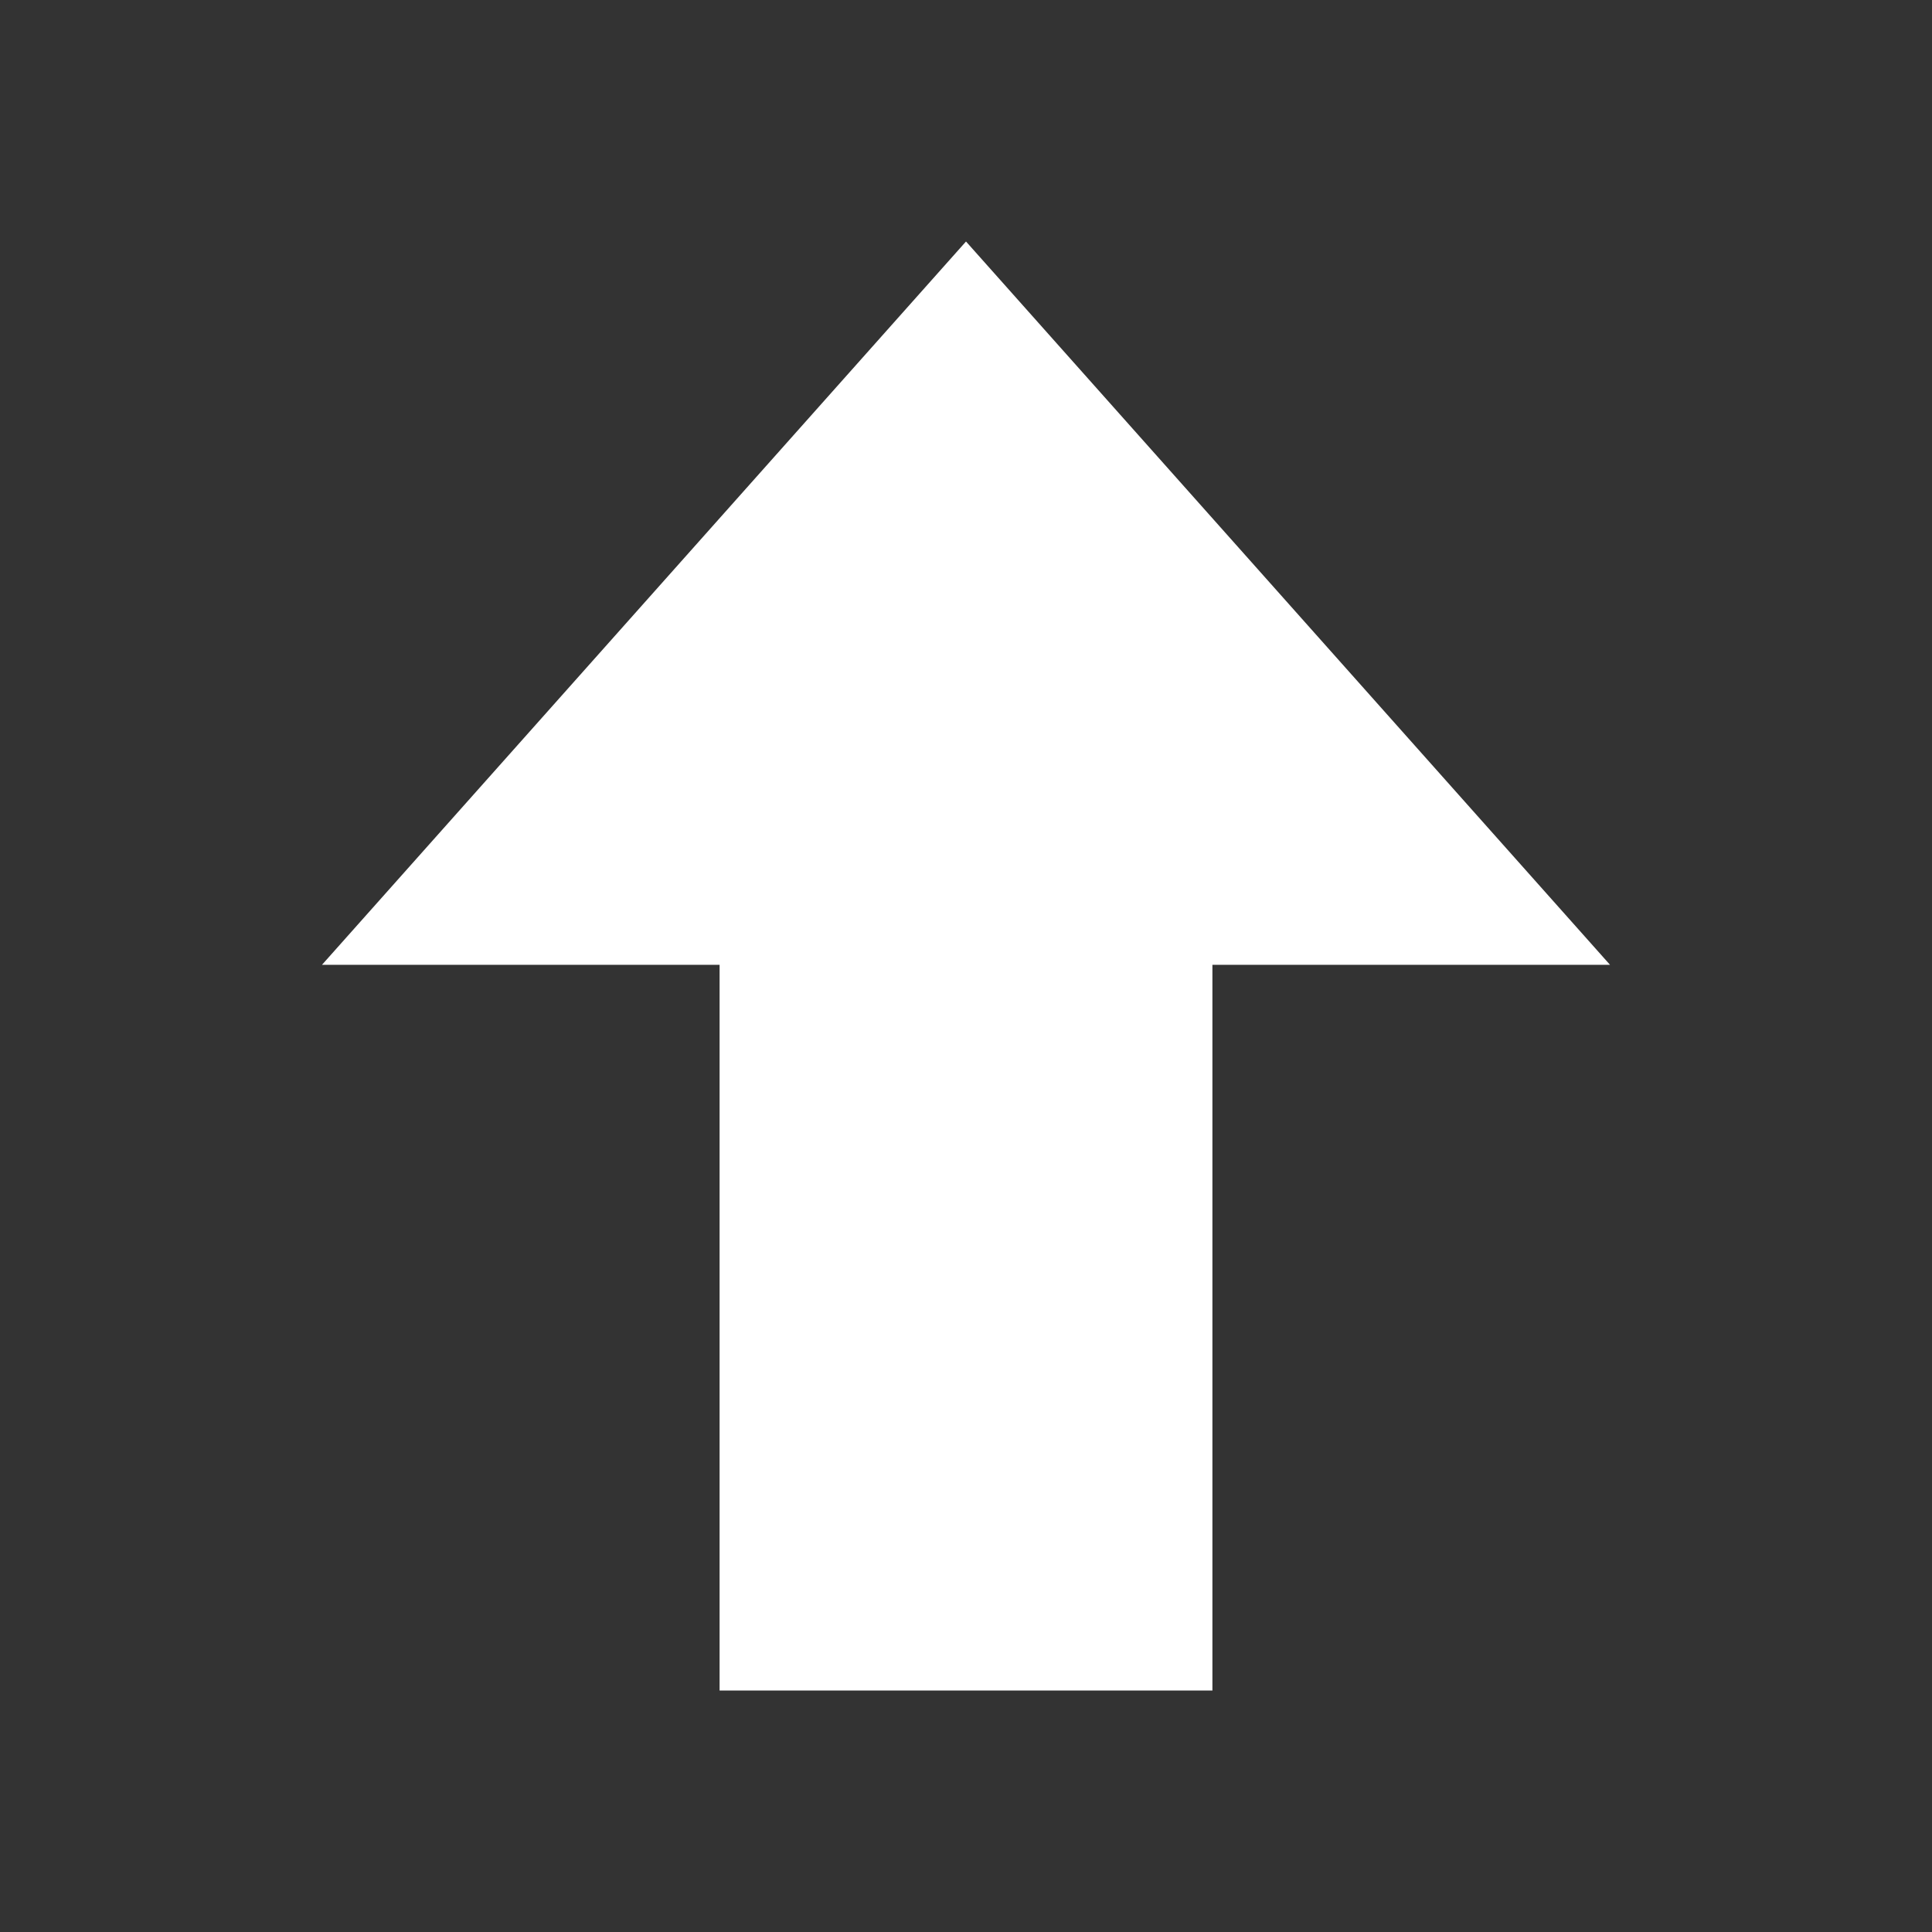<svg width="24" height="24" xmlns="http://www.w3.org/2000/svg">

 <rect width="100%" height="100%" fill="#333333" stroke="none"/>

 <g>
  <title>Layer 1</title>
  <path id="svg_1" stroke-width="1.077" fill="#ffffff" d="m15.061,21l-6.122,0l0,-9.015l-4.939,0l8,-8.985l8,8.985l-4.939,0l0,9.015z"/>
 </g>
</svg>